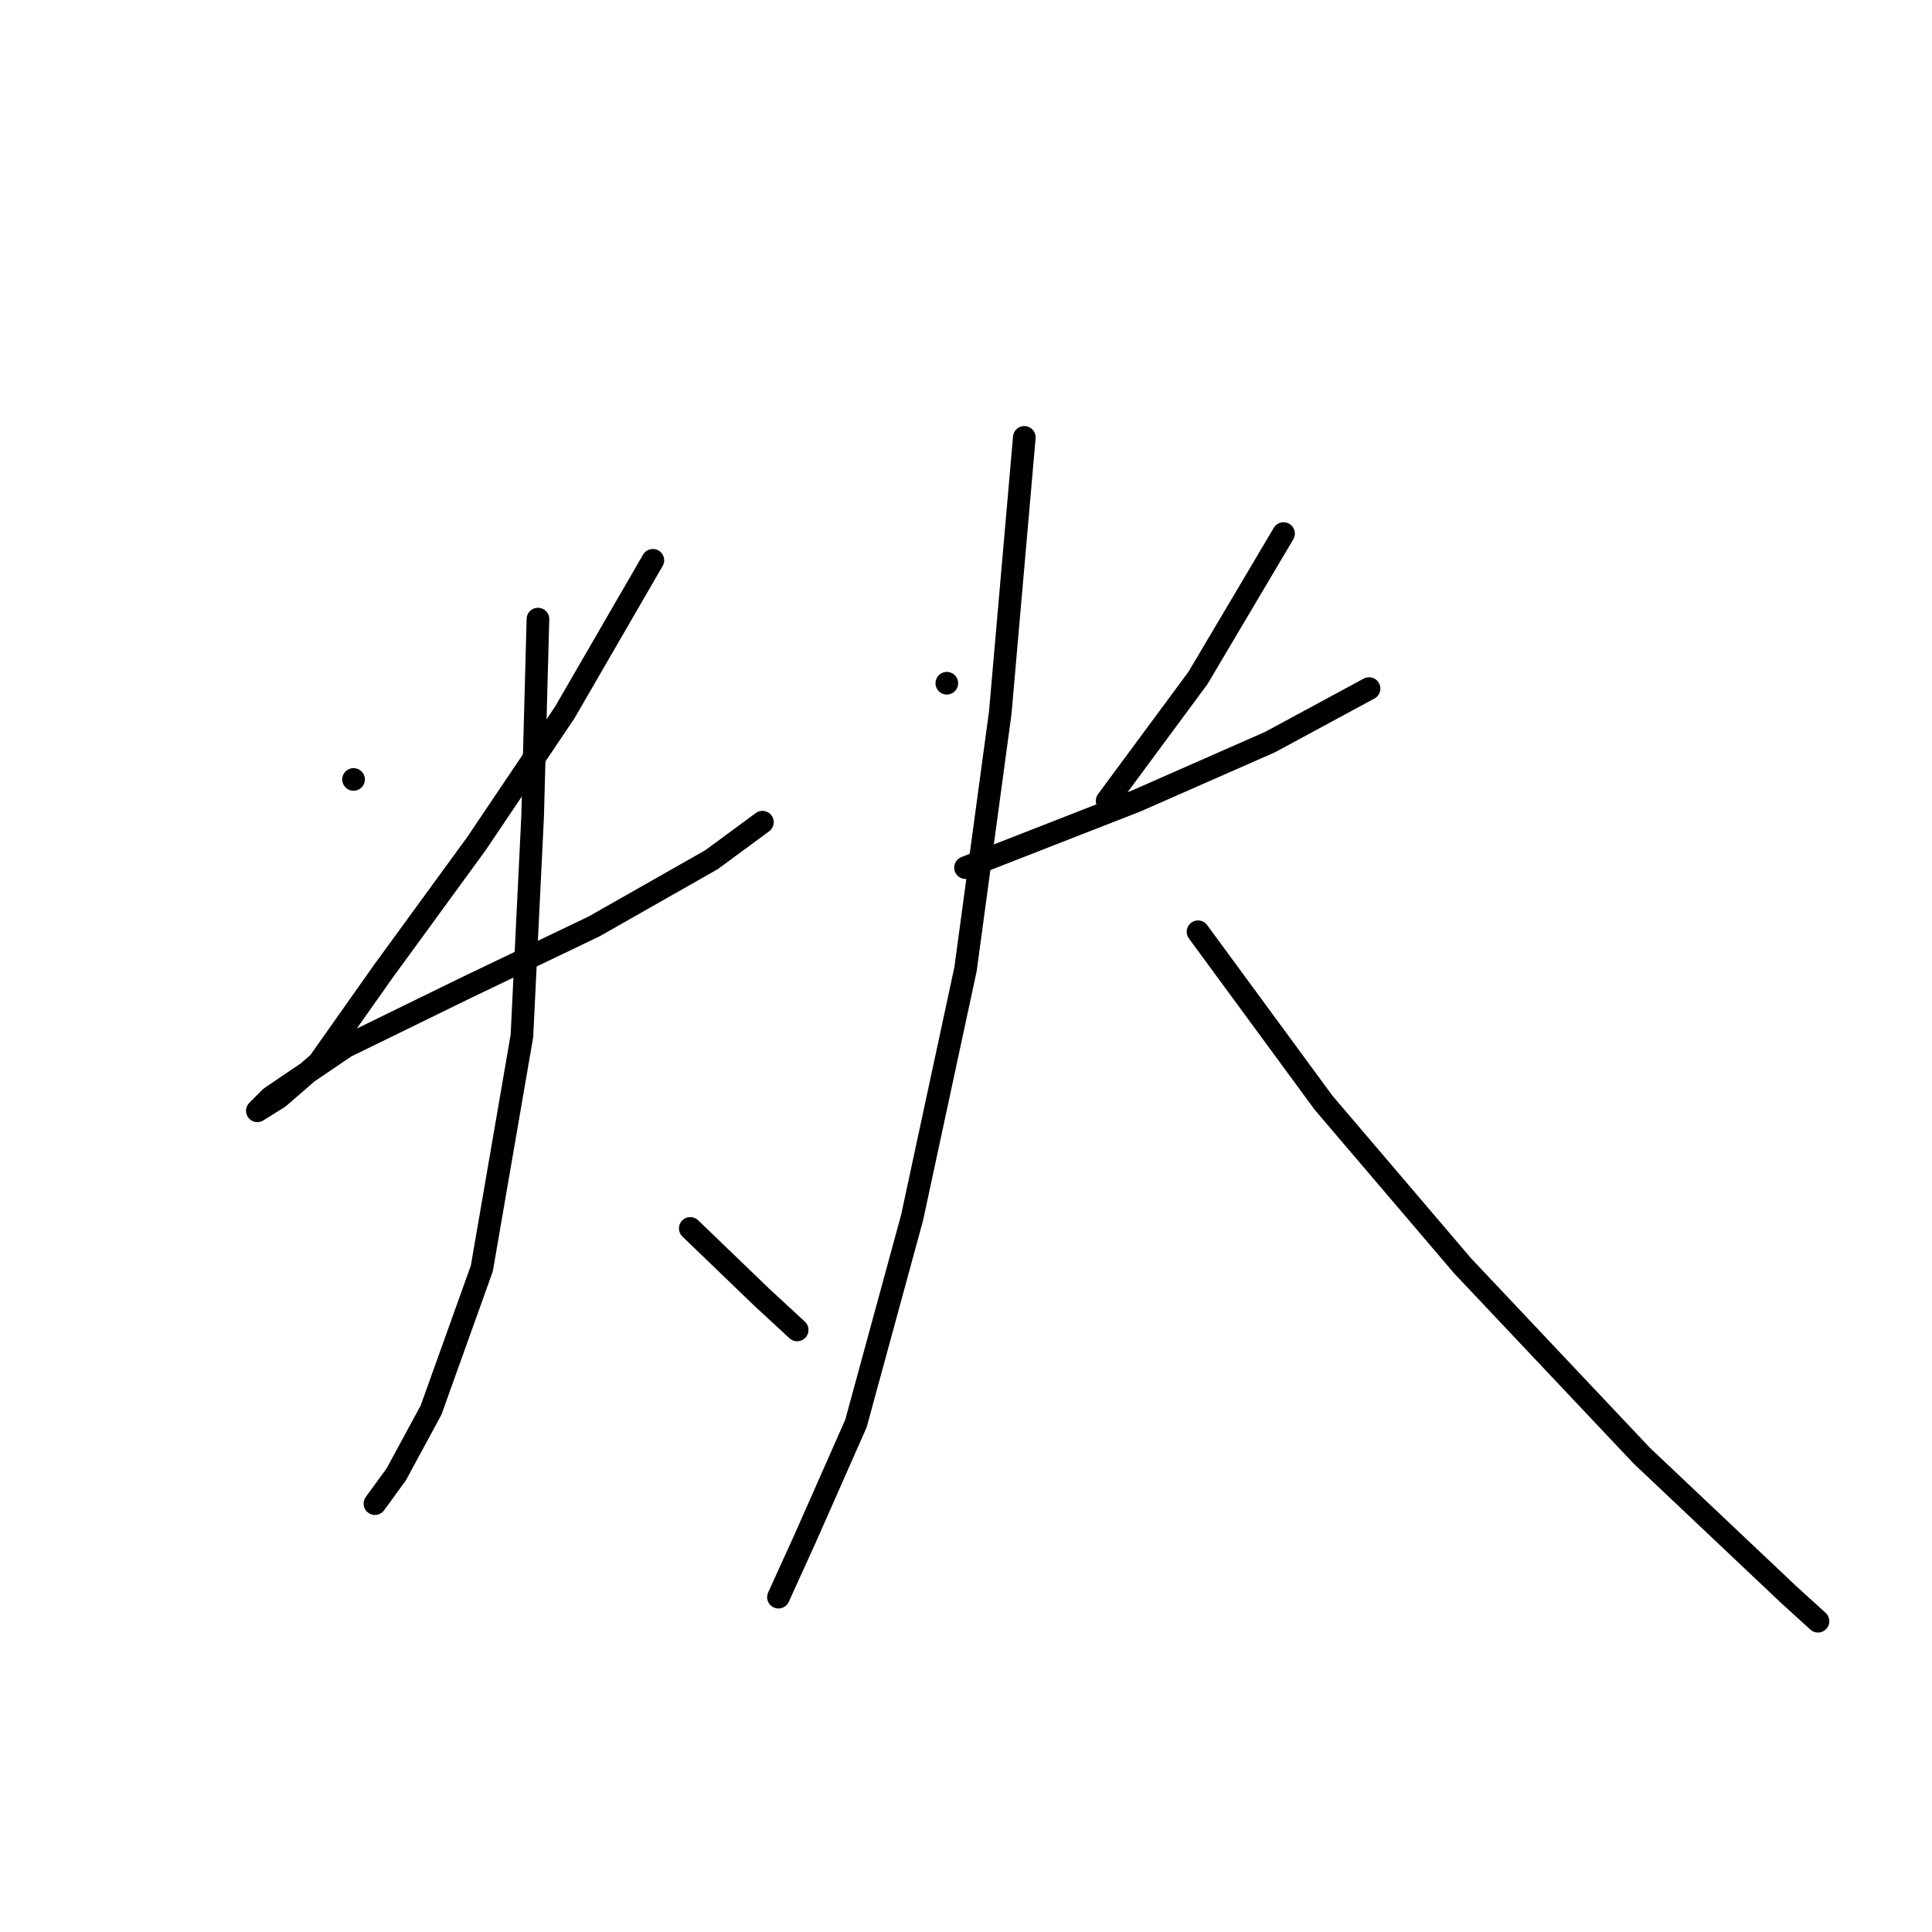 <?xml version="1.0" standalone="no"?>
    <svg width="256" height="256" xmlns="http://www.w3.org/2000/svg" version="1.1">
    <polyline stroke="black" stroke-width="3" stroke-linecap="round" fill="transparent" stroke-linejoin="round" points="46.848 103.279 46.848 103.279 " />
        <polyline stroke="black" stroke-width="3" stroke-linecap="round" fill="transparent" stroke-linejoin="round" points="86.507 74.243 74.822 94.427 63.137 111.778 50.743 128.775 42.245 140.814 36.933 145.417 34.101 147.188 35.871 145.417 45.786 138.689 61.72 130.899 78.717 122.755 94.298 113.902 101.026 108.945 101.026 108.945 " />
        <polyline stroke="black" stroke-width="3" stroke-linecap="round" fill="transparent" stroke-linejoin="round" points="71.281 82.033 70.573 108.237 69.157 137.273 63.845 168.08 57.117 186.847 52.514 195.345 49.681 199.24 49.681 199.24 " />
        <polyline stroke="black" stroke-width="3" stroke-linecap="round" fill="transparent" stroke-linejoin="round" points="91.465 162.768 101.026 171.975 105.629 176.224 105.629 176.224 " />
        <polyline stroke="black" stroke-width="3" stroke-linecap="round" fill="transparent" stroke-linejoin="round" points="125.458 90.532 125.458 90.532 " />
        <polyline stroke="black" stroke-width="3" stroke-linecap="round" fill="transparent" stroke-linejoin="round" points="170.075 70.702 158.744 89.824 146.704 106.112 146.704 106.112 " />
        <polyline stroke="black" stroke-width="3" stroke-linecap="round" fill="transparent" stroke-linejoin="round" points="127.937 114.965 150.599 106.112 168.304 98.322 181.406 91.24 181.406 91.24 " />
        <polyline stroke="black" stroke-width="3" stroke-linecap="round" fill="transparent" stroke-linejoin="round" points="135.727 57.955 132.54 94.427 127.937 128.421 120.855 161.352 113.419 188.617 106.691 203.844 103.15 211.634 103.15 211.634 " />
        <polyline stroke="black" stroke-width="3" stroke-linecap="round" fill="transparent" stroke-linejoin="round" points="158.744 123.463 175.386 146.126 193.8 167.726 217.524 192.867 237 211.28 240.895 214.821 240.895 214.821 " />
        </svg>